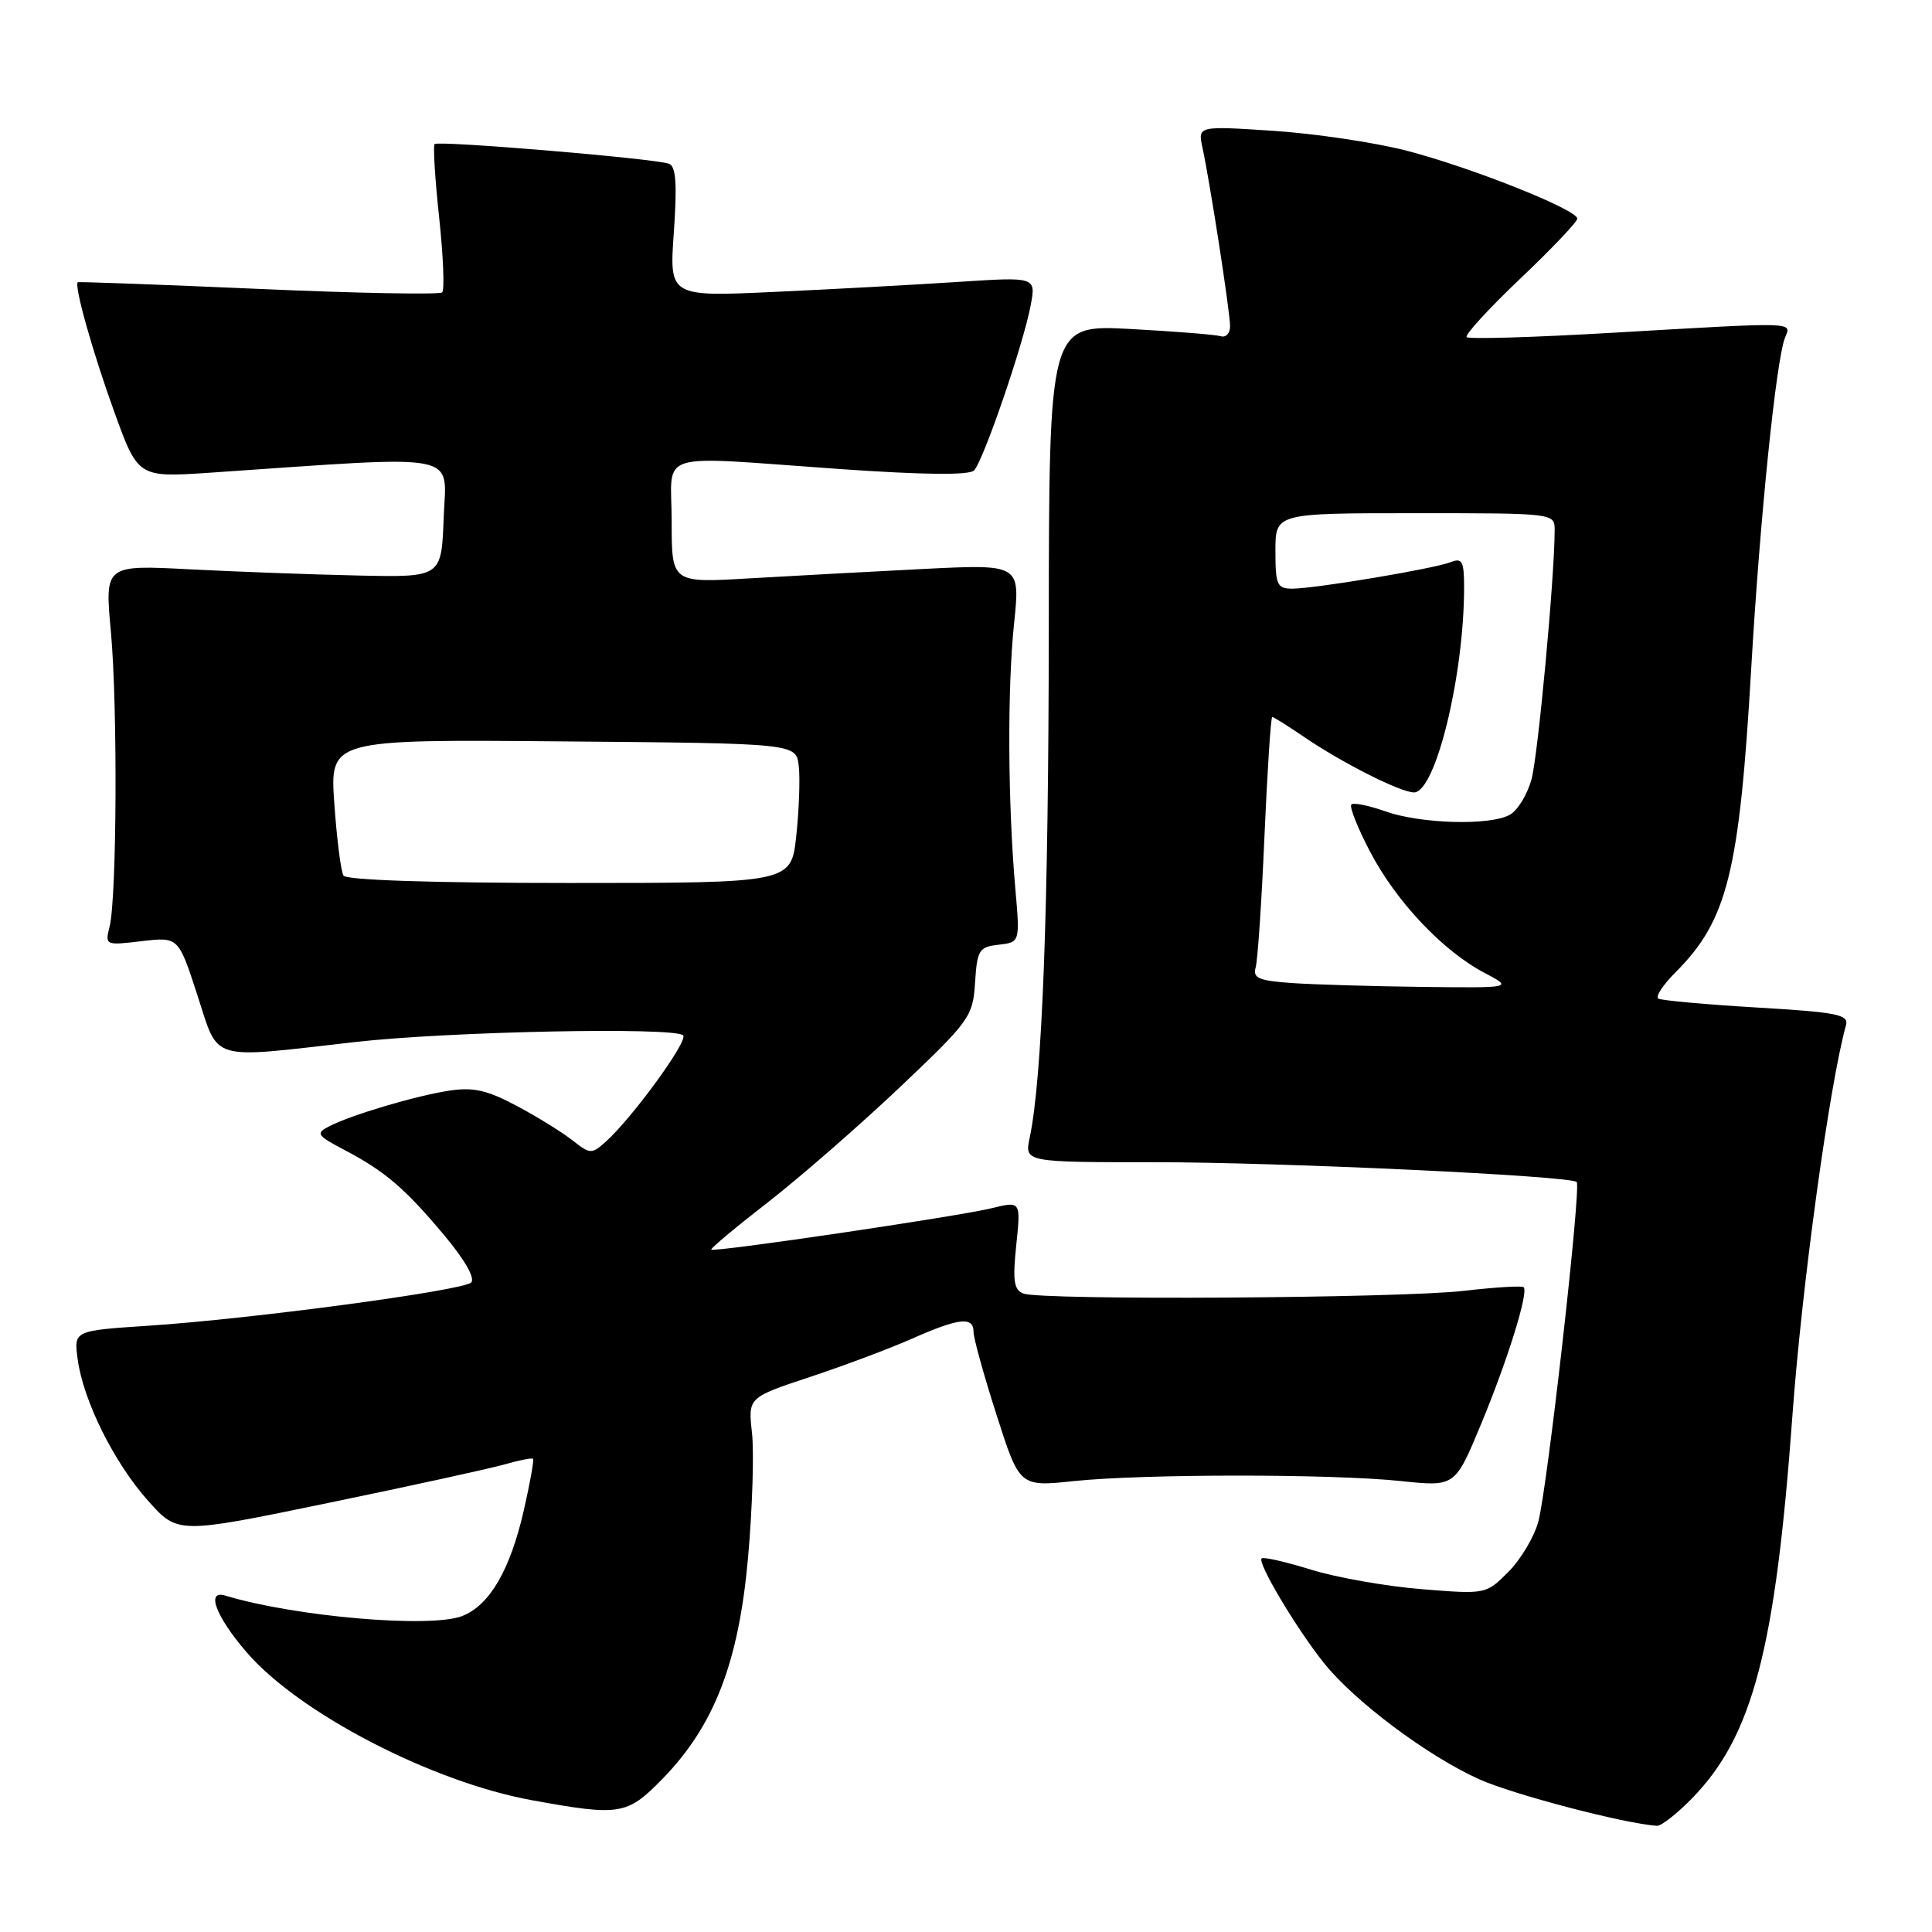 <?xml version="1.0" encoding="UTF-8" standalone="no"?>
<!DOCTYPE svg PUBLIC "-//W3C//DTD SVG 1.1//EN" "http://www.w3.org/Graphics/SVG/1.1/DTD/svg11.dtd" >
<svg xmlns="http://www.w3.org/2000/svg" xmlns:xlink="http://www.w3.org/1999/xlink" version="1.1" viewBox="0 0 256 256">
 <g >
 <path fill="currentColor"
d=" M 224.24 238.25 C 232.25 230.02 235.26 218.51 237.51 187.50 C 238.76 170.35 242.43 143.62 244.60 135.86 C 245.00 134.44 243.48 134.13 232.78 133.50 C 226.03 133.10 220.16 132.57 219.74 132.32 C 219.32 132.07 220.35 130.50 222.03 128.82 C 228.90 121.94 230.48 115.59 232.05 88.50 C 233.20 68.70 235.34 47.76 236.52 44.75 C 237.36 42.63 238.43 42.66 213.71 44.09 C 203.34 44.70 194.62 44.96 194.34 44.67 C 194.06 44.39 197.24 40.92 201.41 36.95 C 205.59 32.99 209.00 29.39 209.00 28.97 C 209.00 27.77 194.75 22.11 186.24 19.93 C 182.05 18.86 174.14 17.69 168.66 17.33 C 158.71 16.68 158.71 16.68 159.34 19.59 C 160.33 24.17 162.99 41.32 162.99 43.22 C 163.00 44.16 162.44 44.76 161.75 44.55 C 161.06 44.34 155.66 43.91 149.75 43.59 C 139.00 43.02 139.00 43.02 138.97 83.26 C 138.94 120.61 138.11 142.84 136.44 150.75 C 135.75 154.00 135.75 154.00 153.12 154.00 C 169.71 154.00 208.03 155.80 208.92 156.62 C 209.55 157.21 205.01 197.38 203.83 201.65 C 203.27 203.68 201.48 206.68 199.85 208.30 C 196.89 211.26 196.87 211.26 188.34 210.57 C 183.64 210.19 177.04 209.02 173.69 207.98 C 170.33 206.94 167.40 206.27 167.17 206.50 C 166.59 207.08 171.76 215.76 175.42 220.35 C 179.49 225.44 189.15 232.68 196.00 235.76 C 200.49 237.78 215.21 241.64 219.55 241.93 C 220.12 241.97 222.24 240.31 224.24 238.25 Z  M 87.74 235.75 C 94.63 228.70 97.88 220.32 99.12 206.39 C 99.70 199.85 99.93 192.40 99.64 189.84 C 99.12 185.18 99.12 185.18 107.31 182.46 C 111.81 180.97 117.92 178.68 120.87 177.37 C 127.10 174.62 129.00 174.42 129.00 176.49 C 129.00 177.31 130.37 182.26 132.05 187.49 C 135.10 197.01 135.10 197.01 142.30 196.25 C 151.55 195.29 176.42 195.28 185.65 196.25 C 192.80 197.00 192.80 197.00 196.23 188.75 C 199.77 180.22 202.57 171.23 201.89 170.56 C 201.67 170.35 198.12 170.56 194.00 171.04 C 185.52 172.03 137.99 172.32 135.61 171.40 C 134.34 170.92 134.17 169.71 134.66 164.97 C 135.27 159.14 135.27 159.14 131.38 160.10 C 126.90 161.19 94.63 165.96 94.25 165.58 C 94.11 165.44 97.48 162.62 101.75 159.31 C 106.01 156.00 113.86 149.15 119.20 144.10 C 128.52 135.26 128.91 134.72 129.20 130.20 C 129.48 125.87 129.72 125.47 132.33 125.18 C 135.16 124.85 135.16 124.85 134.53 117.68 C 133.54 106.33 133.47 91.19 134.37 82.62 C 135.19 74.75 135.19 74.75 122.35 75.39 C 115.28 75.75 104.89 76.31 99.25 76.64 C 89.00 77.24 89.00 77.24 89.00 69.12 C 89.00 59.55 86.29 60.40 111.29 62.15 C 122.31 62.92 128.41 62.99 129.06 62.34 C 130.28 61.12 135.61 45.60 136.57 40.46 C 137.28 36.68 137.28 36.68 126.89 37.36 C 121.18 37.73 110.24 38.33 102.59 38.68 C 88.68 39.32 88.68 39.32 89.29 30.75 C 89.73 24.38 89.57 22.05 88.65 21.70 C 86.87 21.01 58.07 18.60 57.59 19.09 C 57.37 19.32 57.64 23.70 58.19 28.82 C 58.74 33.95 58.92 38.41 58.59 38.74 C 58.27 39.06 47.31 38.86 34.25 38.28 C 21.19 37.71 10.41 37.31 10.31 37.40 C 9.79 37.82 12.29 46.70 15.13 54.54 C 18.29 63.28 18.29 63.28 27.90 62.63 C 61.73 60.32 59.12 59.82 58.79 68.59 C 58.50 76.50 58.50 76.50 47.50 76.26 C 41.45 76.13 31.41 75.76 25.19 75.44 C 13.88 74.85 13.88 74.85 14.69 83.67 C 15.60 93.56 15.48 118.93 14.52 122.79 C 13.90 125.26 13.96 125.28 18.76 124.71 C 23.64 124.14 23.64 124.14 26.14 131.82 C 29.06 140.77 27.48 140.30 47.00 138.08 C 59.36 136.67 89.39 136.06 90.52 137.19 C 91.23 137.90 83.79 148.11 80.28 151.27 C 78.39 152.96 78.20 152.95 75.83 151.08 C 74.46 150.01 71.14 147.95 68.44 146.52 C 64.53 144.44 62.70 144.03 59.51 144.52 C 55.02 145.21 46.51 147.74 43.56 149.27 C 41.81 150.18 42.01 150.47 45.65 152.38 C 51.02 155.20 53.68 157.48 58.94 163.77 C 61.60 166.96 62.99 169.40 62.43 169.94 C 61.30 171.02 33.23 174.78 19.61 175.67 C 9.78 176.32 9.78 176.32 10.29 180.09 C 11.02 185.59 15.14 193.86 19.64 198.88 C 23.56 203.27 23.56 203.27 43.53 199.14 C 54.51 196.87 65.05 194.57 66.93 194.02 C 68.82 193.48 70.49 193.15 70.63 193.30 C 70.78 193.45 70.23 196.50 69.42 200.08 C 67.60 208.03 64.89 212.70 61.25 214.13 C 57.05 215.77 39.11 214.23 29.83 211.42 C 27.27 210.65 28.59 214.17 32.64 218.89 C 39.54 226.96 57.21 236.13 70.49 238.54 C 82.15 240.66 83.08 240.51 87.74 235.75 Z  M 171.20 130.26 C 166.79 129.95 165.98 129.61 166.38 128.20 C 166.65 127.26 167.18 119.41 167.55 110.75 C 167.93 102.09 168.39 95.00 168.58 95.00 C 168.76 95.00 170.62 96.17 172.71 97.59 C 177.74 101.04 185.58 105.00 187.36 105.00 C 190.22 105.00 194.00 89.51 194.00 77.82 C 194.00 74.38 193.74 73.89 192.25 74.48 C 190.07 75.35 174.30 77.99 171.25 78.00 C 169.22 78.00 169.00 77.52 169.00 73.00 C 169.00 68.00 169.00 68.00 187.50 68.00 C 206.00 68.00 206.00 68.00 206.00 70.25 C 205.99 76.50 203.81 99.97 202.94 103.23 C 202.38 105.29 201.08 107.42 200.03 107.98 C 197.33 109.43 188.20 109.16 183.54 107.50 C 181.36 106.73 179.35 106.32 179.06 106.60 C 178.78 106.89 179.88 109.68 181.52 112.81 C 184.96 119.41 191.14 125.97 196.65 128.88 C 200.50 130.91 200.50 130.91 188.50 130.77 C 181.90 130.69 174.11 130.46 171.20 130.26 Z  M 45.51 116.02 C 45.18 115.48 44.63 111.20 44.30 106.50 C 43.70 97.97 43.70 97.97 74.60 98.24 C 105.50 98.50 105.50 98.50 105.84 101.50 C 106.03 103.14 105.88 107.31 105.51 110.75 C 104.84 117.00 104.84 117.00 75.48 117.00 C 57.36 117.00 45.89 116.62 45.51 116.02 Z "/>
</g>
</svg>